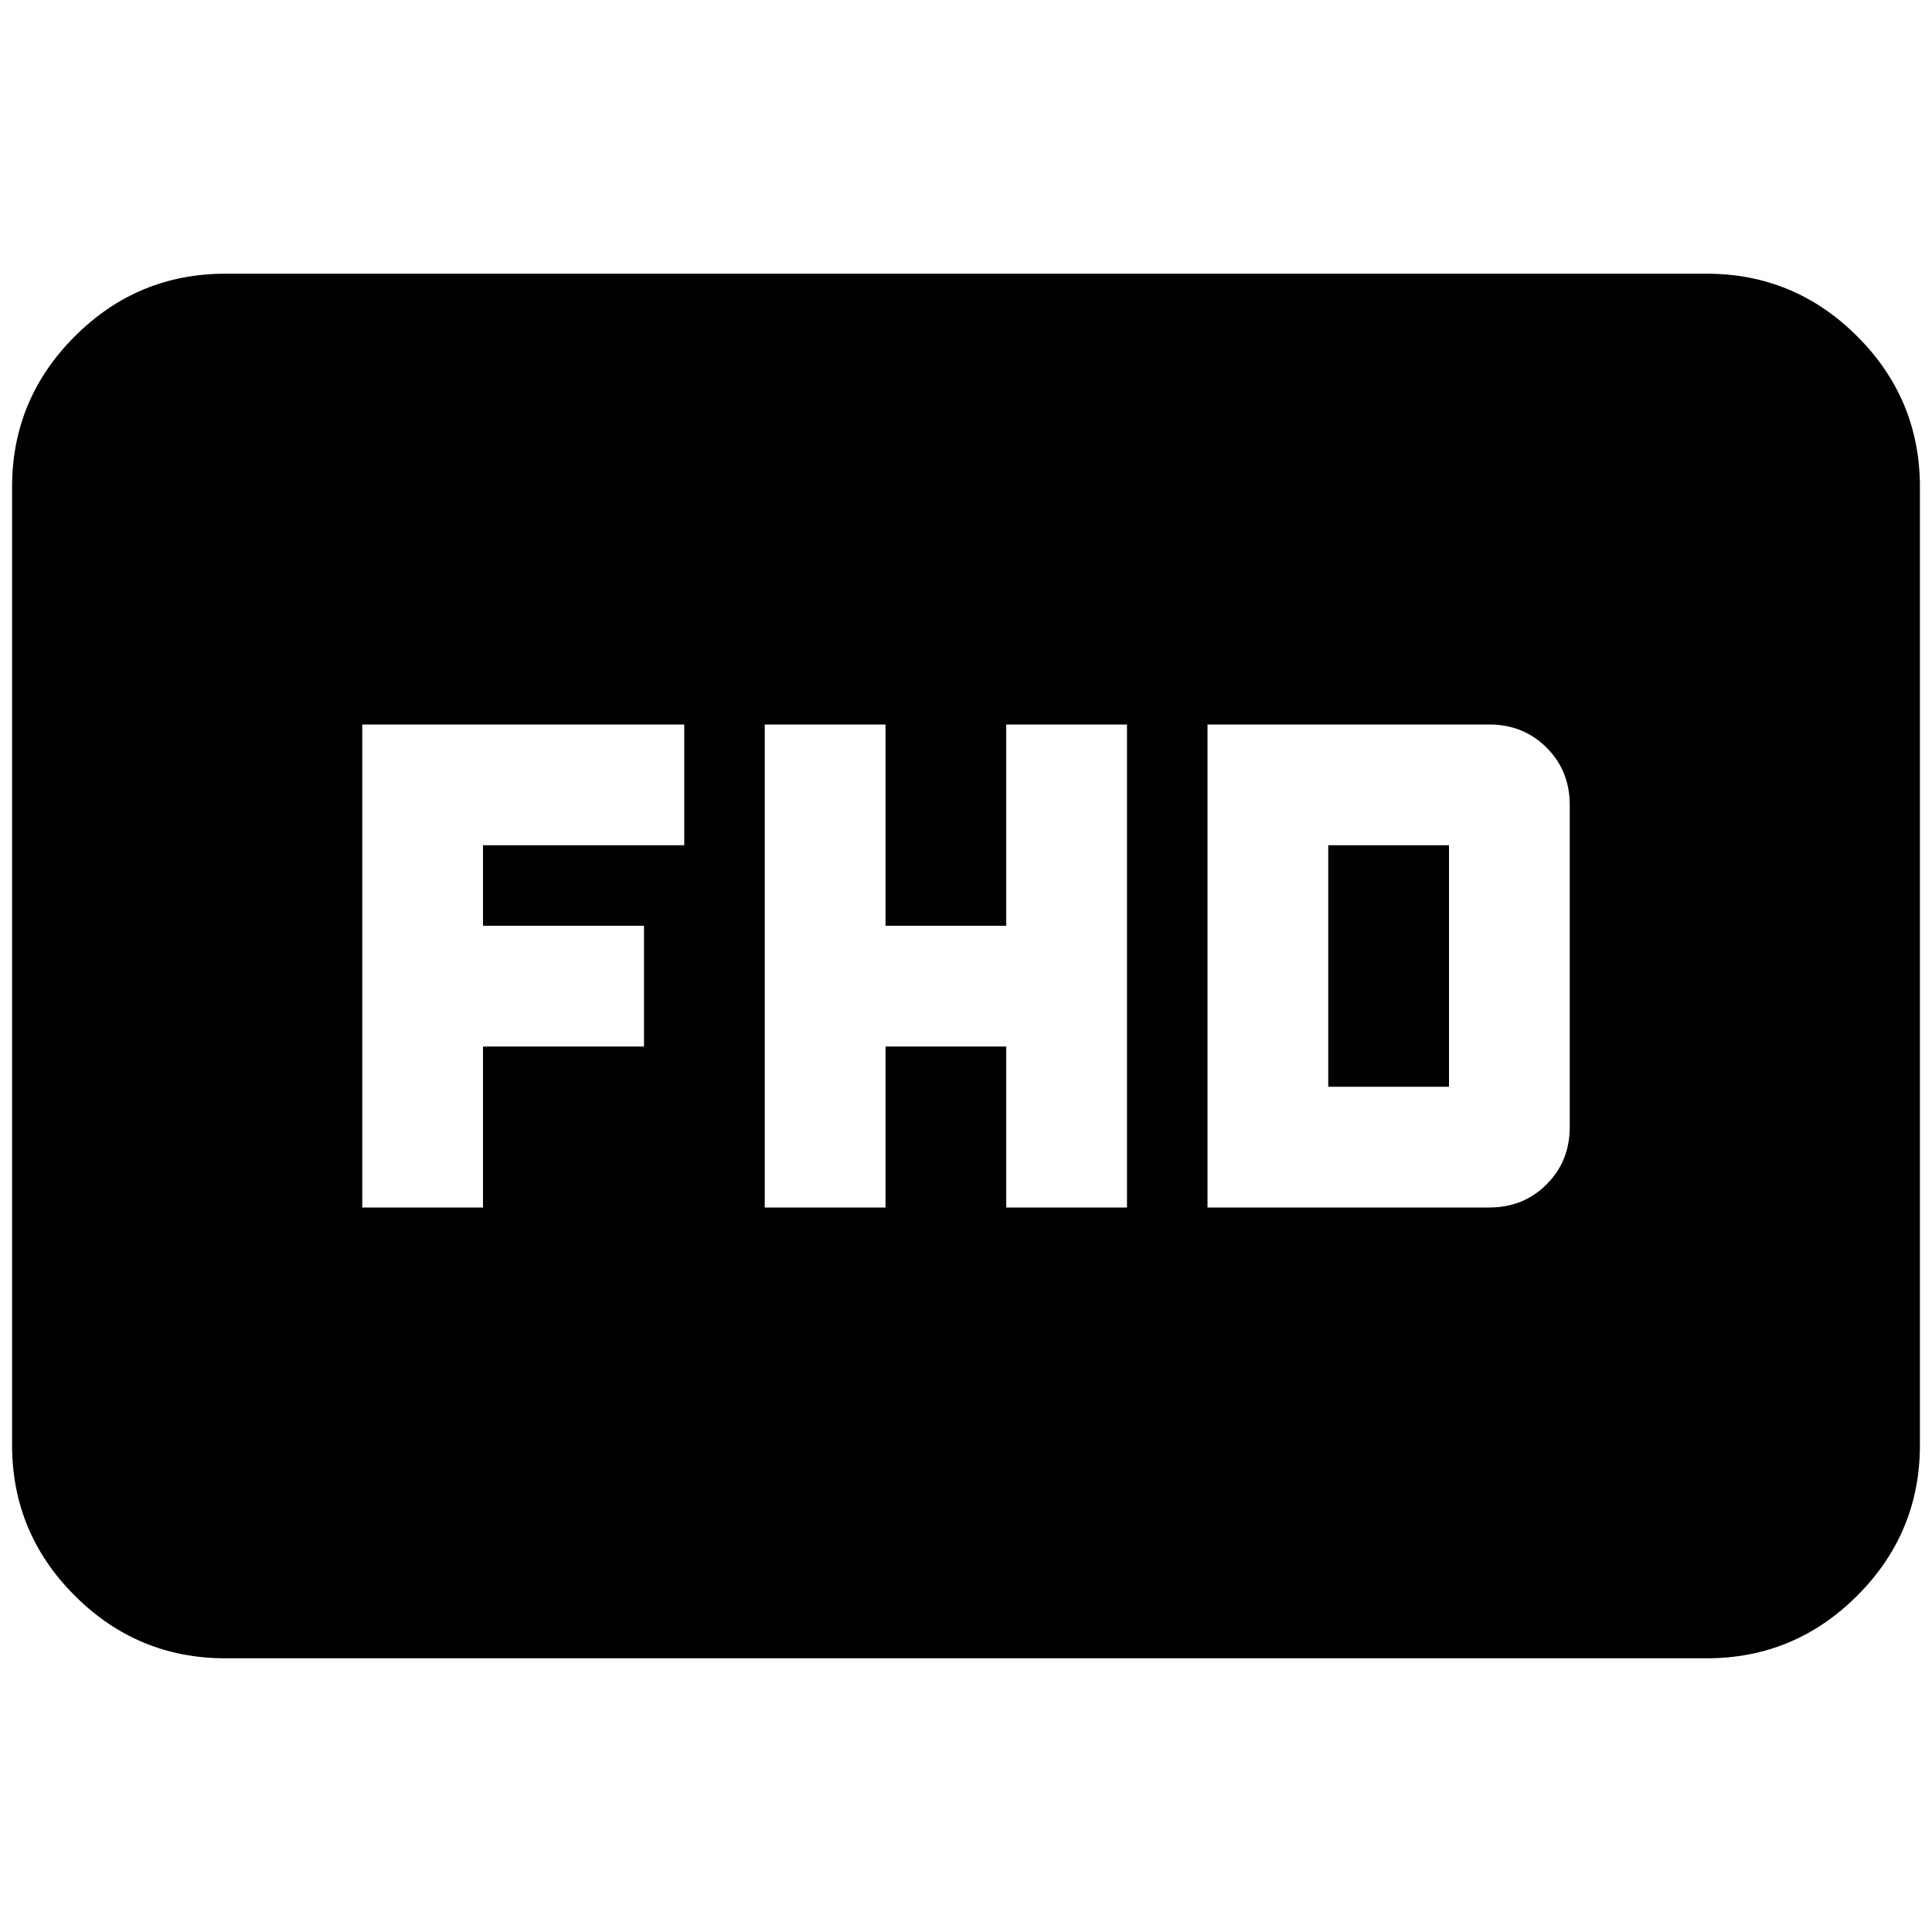 <svg xmlns="http://www.w3.org/2000/svg" height="24" viewBox="0 -960 960 960" width="24"><path d="M380-360h60v-80h60v80h60v-240h-60v100h-60v-100h-60v240Zm220 0h140q17 0 28.5-11.5T780-400v-160q0-17-11.5-28.5T740-600H600v240Zm60-60v-120h60v120h-60Zm-480 60h60v-80h80v-60h-80v-40h100v-60H180v240Zm-68 224q-43.72 0-74.86-31.14Q6-198.27 6-242v-476q0-43.72 31.14-74.86T112-824h736q43.72 0 74.86 31.14T954-718v476q0 43.73-31.14 74.86Q891.72-136 848-136H112Z"/></svg>